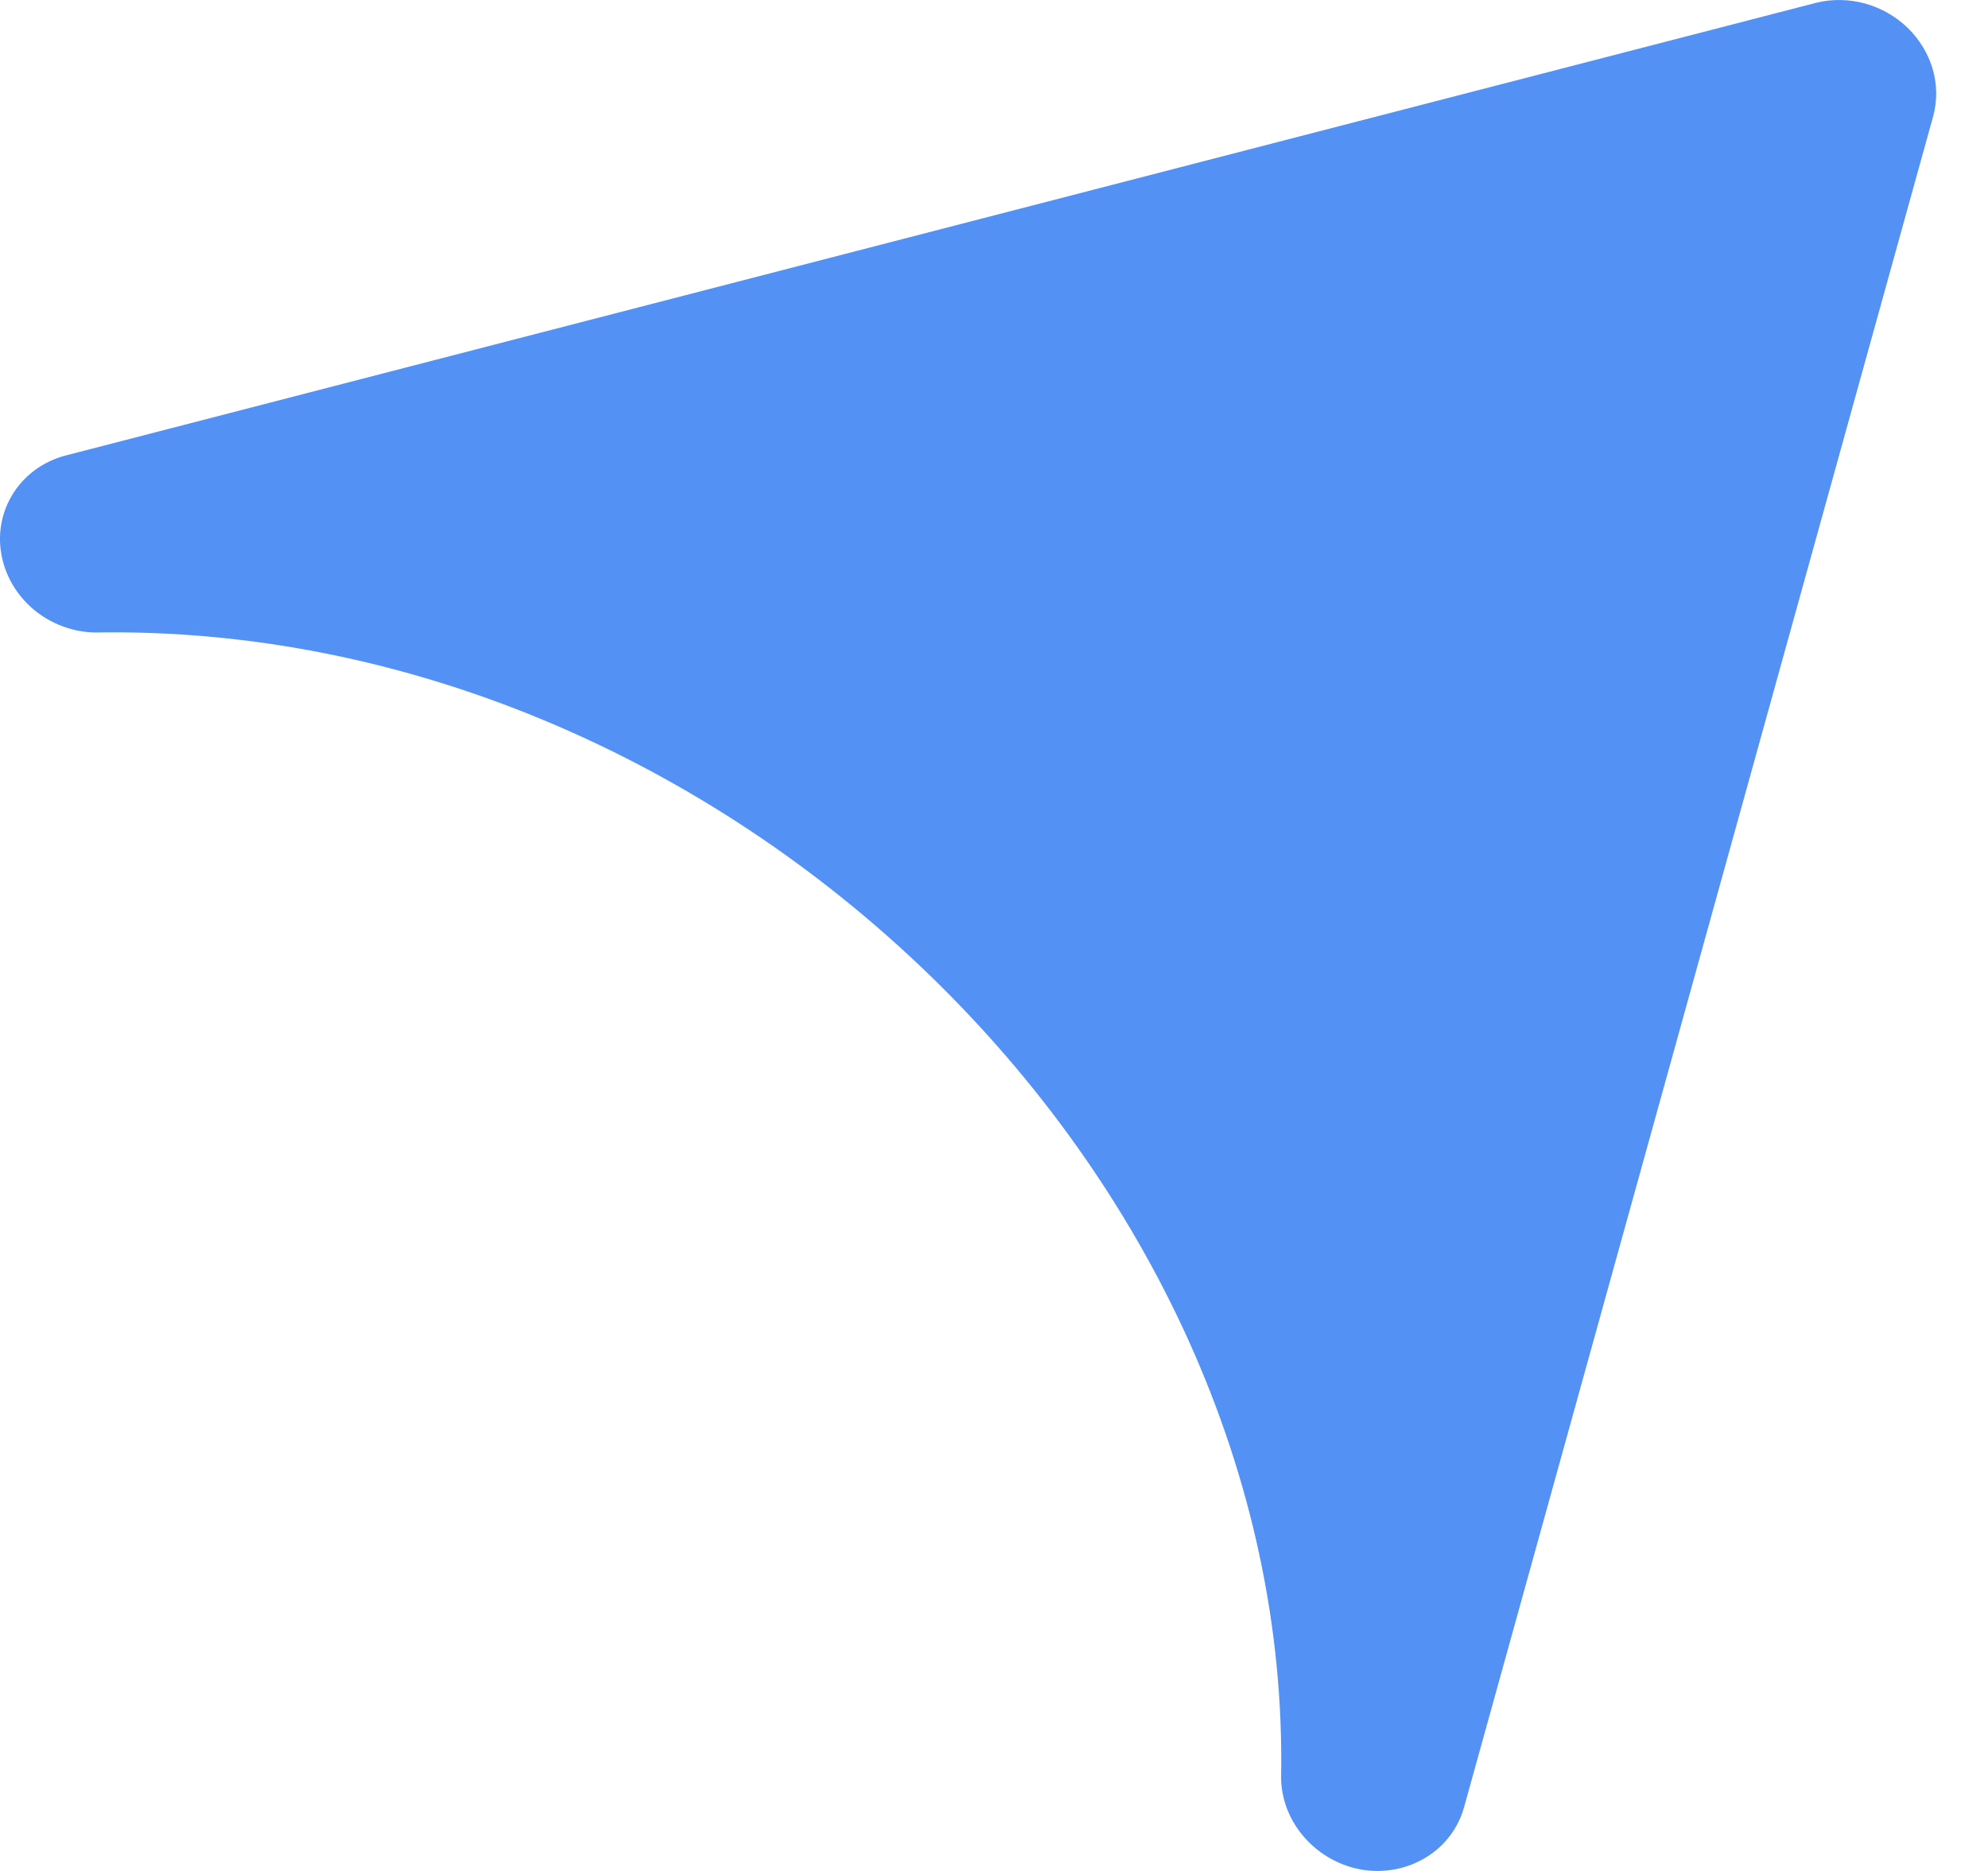 <svg width="17" height="16" viewBox="0 0 17 16" fill="none" xmlns="http://www.w3.org/2000/svg">
<path d="M0.81 5.409C0.619 5.405 0.433 5.334 0.286 5.211C0.14 5.087 0.042 4.919 0.011 4.736C-0.021 4.553 0.017 4.368 0.116 4.214C0.215 4.06 0.37 3.948 0.551 3.898L15.534 0.023C15.669 -0.01 15.812 -0.007 15.949 0.03C16.085 0.068 16.21 0.139 16.312 0.237C16.413 0.335 16.487 0.456 16.526 0.587C16.565 0.719 16.567 0.857 16.533 0.988L12.52 15.454C12.471 15.632 12.356 15.785 12.196 15.883C12.036 15.982 11.843 16.02 11.651 15.99C11.46 15.958 11.285 15.861 11.157 15.716C11.029 15.572 10.957 15.39 10.955 15.204C11.053 10.014 6.185 5.315 0.81 5.409Z" fill="#5491F5"/>
</svg>
